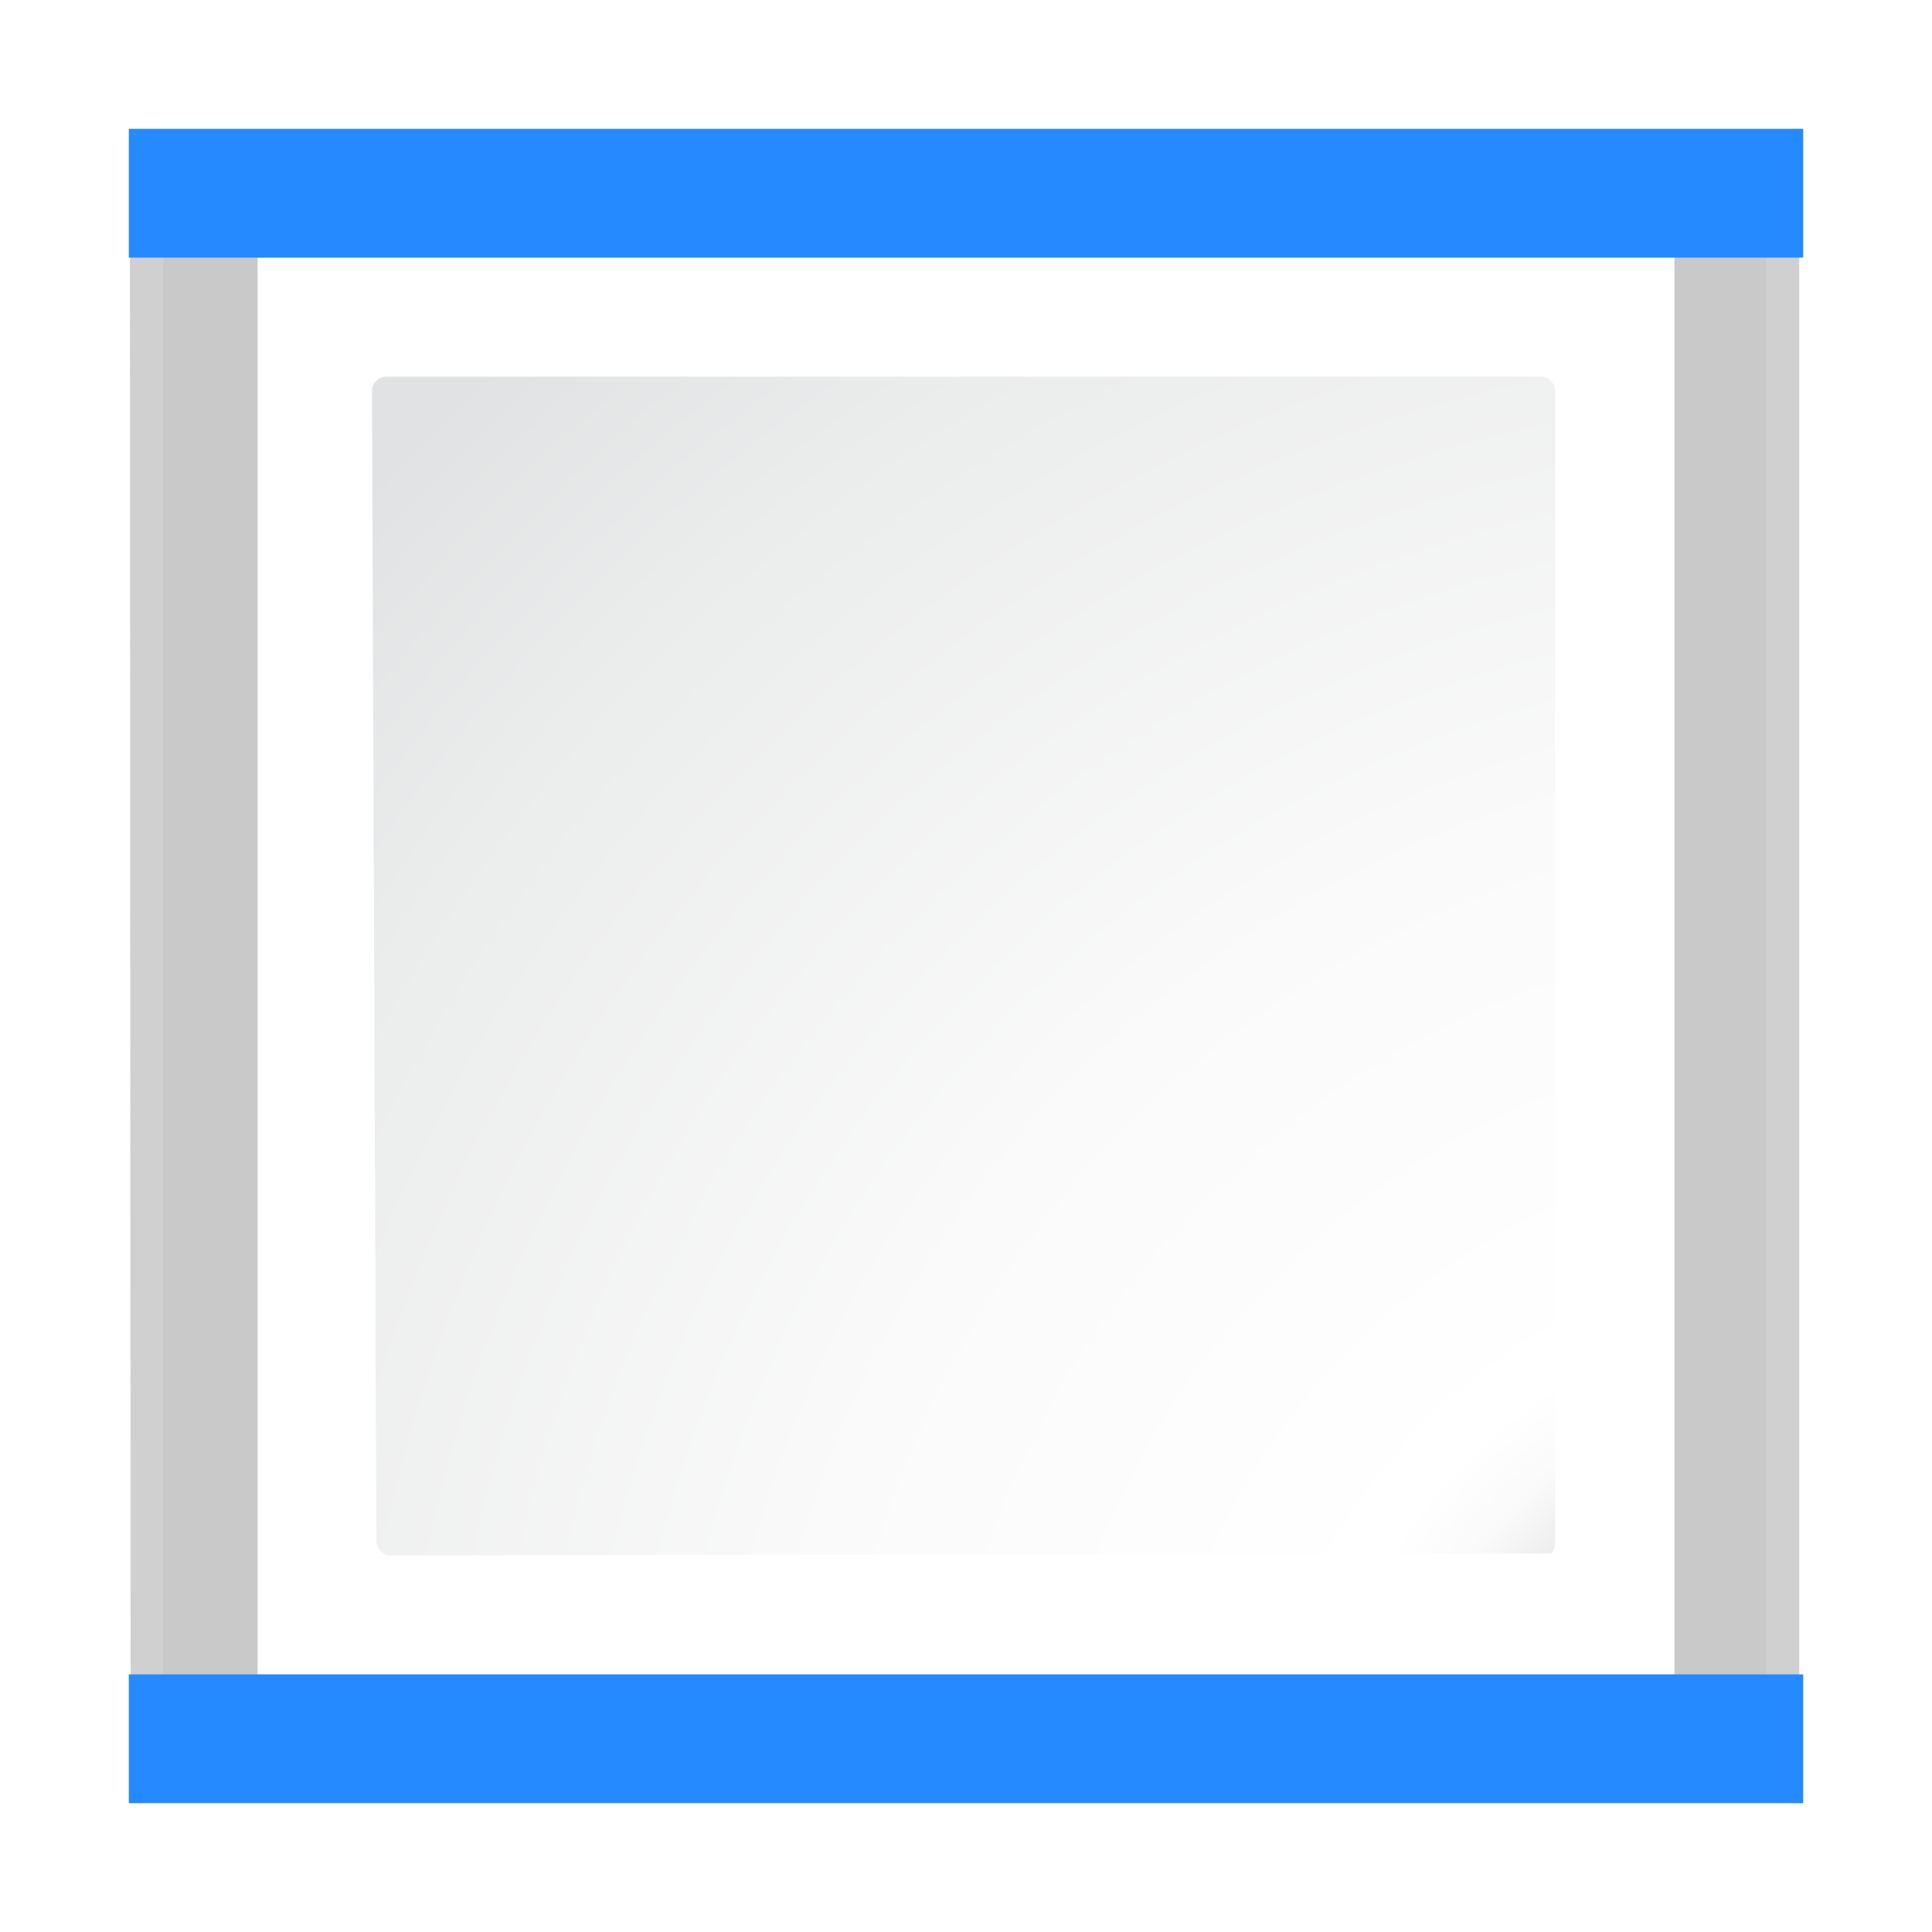 <?xml version="1.0" encoding="UTF-8" standalone="no"?>
<svg
   xmlns:dc="http://purl.org/dc/elements/1.1/"
   xmlns:cc="http://creativecommons.org/ns#"
   xmlns:rdf="http://www.w3.org/1999/02/22-rdf-syntax-ns#"
   xmlns:svg="http://www.w3.org/2000/svg"
   xmlns="http://www.w3.org/2000/svg"
   xmlns:sodipodi="http://sodipodi.sourceforge.net/DTD/sodipodi-0.dtd"
   xmlns:inkscape="http://www.inkscape.org/namespaces/inkscape"
   height="15"
   width="15"
   version="1.1"
   id="svg14"
   sodipodi:docname="pr04.svg"
   inkscape:export-filename="/home/rizmut/Dokumen/Rizmut/Github/libreoffice-style-karasa-jaga/build/images_karasa_jaga/svx/res/pr04.png"
   inkscape:export-xdpi="96"
   inkscape:export-ydpi="96"
   inkscape:version="0.92.3 (unknown)">
  <defs
     id="defs18">
    <filter
       id="a">
      <feGaussianBlur
         stdDeviation="1.039"
         id="feGaussianBlur2" />
    </filter>
    <filter
       id="b">
      <feGaussianBlur
         stdDeviation=".501"
         id="feGaussianBlur5" />
    </filter>
    <filter
       id="filter883">
      <feGaussianBlur
         stdDeviation="1.039"
         id="feGaussianBlur881" />
    </filter>
    <radialGradient
       id="c"
       cx="153.708"
       cy="153.708"
       gradientUnits="userSpaceOnUse"
       r="162.19"
       fx="153.708"
       fy="153.708"
       gradientTransform="matrix(0.107,0,0,0.107,1.072,1.072)">
      <stop
         offset="0"
         stop-color="#00537d"
         id="stop8" />
      <stop
         offset=".015"
         stop-color="#186389"
         id="stop10" />
      <stop
         offset=".056"
         stop-color="#558ca8"
         id="stop12" />
      <stop
         offset=".096"
         stop-color="#89afc3"
         id="stop14" />
      <stop
         offset=".136"
         stop-color="#b3ccd8"
         id="stop16" />
      <stop
         offset=".174"
         stop-color="#d4e2e9"
         id="stop18" />
      <stop
         offset=".21"
         stop-color="#ecf2f5"
         id="stop20" />
      <stop
         offset=".243"
         stop-color="#fafcfd"
         id="stop22" />
      <stop
         offset=".272"
         stop-color="#fff"
         id="stop24" />
    </radialGradient>
    <radialGradient
       id="d"
       cx="125.304"
       cy="133.259"
       gradientTransform="matrix(0.112,0,0,0.112,0.332,-0.604)"
       gradientUnits="userSpaceOnUse"
       r="139.559">
      <stop
         offset="0"
         stop-color="#e3e4e4"
         id="stop27" />
      <stop
         offset=".114"
         stop-color="#ececed"
         id="stop29" />
      <stop
         offset=".203"
         stop-color="#ececec"
         id="stop31" />
      <stop
         offset=".236"
         stop-color="#fafafa"
         id="stop33" />
      <stop
         offset=".272"
         stop-color="#fff"
         id="stop35" />
      <stop
         offset=".531"
         stop-color="#fafafa"
         id="stop37" />
      <stop
         offset=".845"
         stop-color="#ebecec"
         id="stop39" />
      <stop
         offset="1"
         stop-color="#e1e2e3"
         id="stop41" />
    </radialGradient>
  </defs>
  <sodipodi:namedview
     pagecolor="#ffffff"
     bordercolor="#666666"
     borderopacity="1"
     objecttolerance="10"
     gridtolerance="10"
     guidetolerance="10"
     inkscape:pageopacity="0"
     inkscape:pageshadow="2"
     inkscape:window-width="1366"
     inkscape:window-height="706"
     id="namedview16"
     showgrid="true"
     inkscape:zoom="22.250293"
     inkscape:cx="1.5251159"
     inkscape:cy="8.0017461"
     inkscape:window-x="0"
     inkscape:window-y="0"
     inkscape:window-maximized="1"
     inkscape:current-layer="svg14"
     inkscape:snap-global="true">
    <inkscape:grid
       type="xygrid"
       id="grid827"
       empspacing="2"
       spacingx="0.5"
       spacingy="0.5" />
  </sodipodi:namedview>
  <path
     inkscape:connector-curvature="0"
     style="opacity:0.836;fill:#c1c1c1;fill-opacity:0.857;stroke:none;filter:url(#a)"
     d="M 23,25.414 23.041,121 H 84.172 l 34.242,-0.104 c 0.375,-0.375 0.586,-0.884 0.586,-1.414 V 25.414 Z"
     transform="matrix(0.135,0,0,0.134,-2.096,-2.273)"
     id="path48" />
  <path
     inkscape:connector-curvature="0"
     style="opacity:0.715;filter:url(#a);fill:#c7c7c7;fill-opacity:1;stroke:none"
     d="M 23,24.448 23.041,121 H 84.172 L 118.414,120.896 c 0.375,-0.375 0.586,-0.884 0.586,-1.414 V 24.448 Z"
     transform="matrix(0.135,0,0,0.134,-2.096,-2.273)"
     id="path44" />
  <path
     inkscape:connector-curvature="0"
     style="opacity:0.896;filter:url(#b);fill:#c7c7c7;fill-opacity:1"
     d="m 24.92,26.379 v 92.69 l 91.574,0.089 c 0.375,-0.375 0.586,-0.884 0.586,-1.414 V 26.379 H 24.92 Z"
     transform="matrix(0.135,0,0,0.134,-2.096,-2.273)"
     id="path46" />
  <path
     id="path50"
     d="M 2,2 V 13 H 13 V 2 Z"
     inkscape:connector-curvature="0"
     style="fill:url(#c);stroke-width:0.125"
     sodipodi:nodetypes="ccccc" />
  <path
     id="path52"
     d="m 3,2.924 c -0.062,0 -0.112,0.05 -0.112,0.112 l 0.034,8.928 c 0,0.062 0.05,0.112 0.112,0.112 l 9.007,-0.014 c 0.021,-0.021 0.033,-0.05 0.033,-0.079 V 3.036 c 0,-0.062 -0.05,-0.112 -0.112,-0.112 z"
     inkscape:connector-curvature="0"
     style="fill:url(#d);stroke-width:0.114" />
  <rect
     y="-14"
     x="1"
     height="13"
     width="1"
     id="rect1222"
     style="opacity:1;fill:#258aff;fill-opacity:1;stroke:none;stroke-width:0.5;stroke-linecap:square;stroke-linejoin:round;stroke-miterlimit:4;stroke-dasharray:none;stroke-dashoffset:0;stroke-opacity:1"
     transform="rotate(90)" />
  <rect
     style="opacity:1;fill:#258aff;fill-opacity:1;stroke:none;stroke-width:0.5;stroke-linecap:square;stroke-linejoin:round;stroke-miterlimit:4;stroke-dasharray:none;stroke-dashoffset:0;stroke-opacity:1"
     id="rect1224"
     width="1"
     height="13"
     x="13"
     y="-14"
     transform="rotate(90)" />
</svg>
